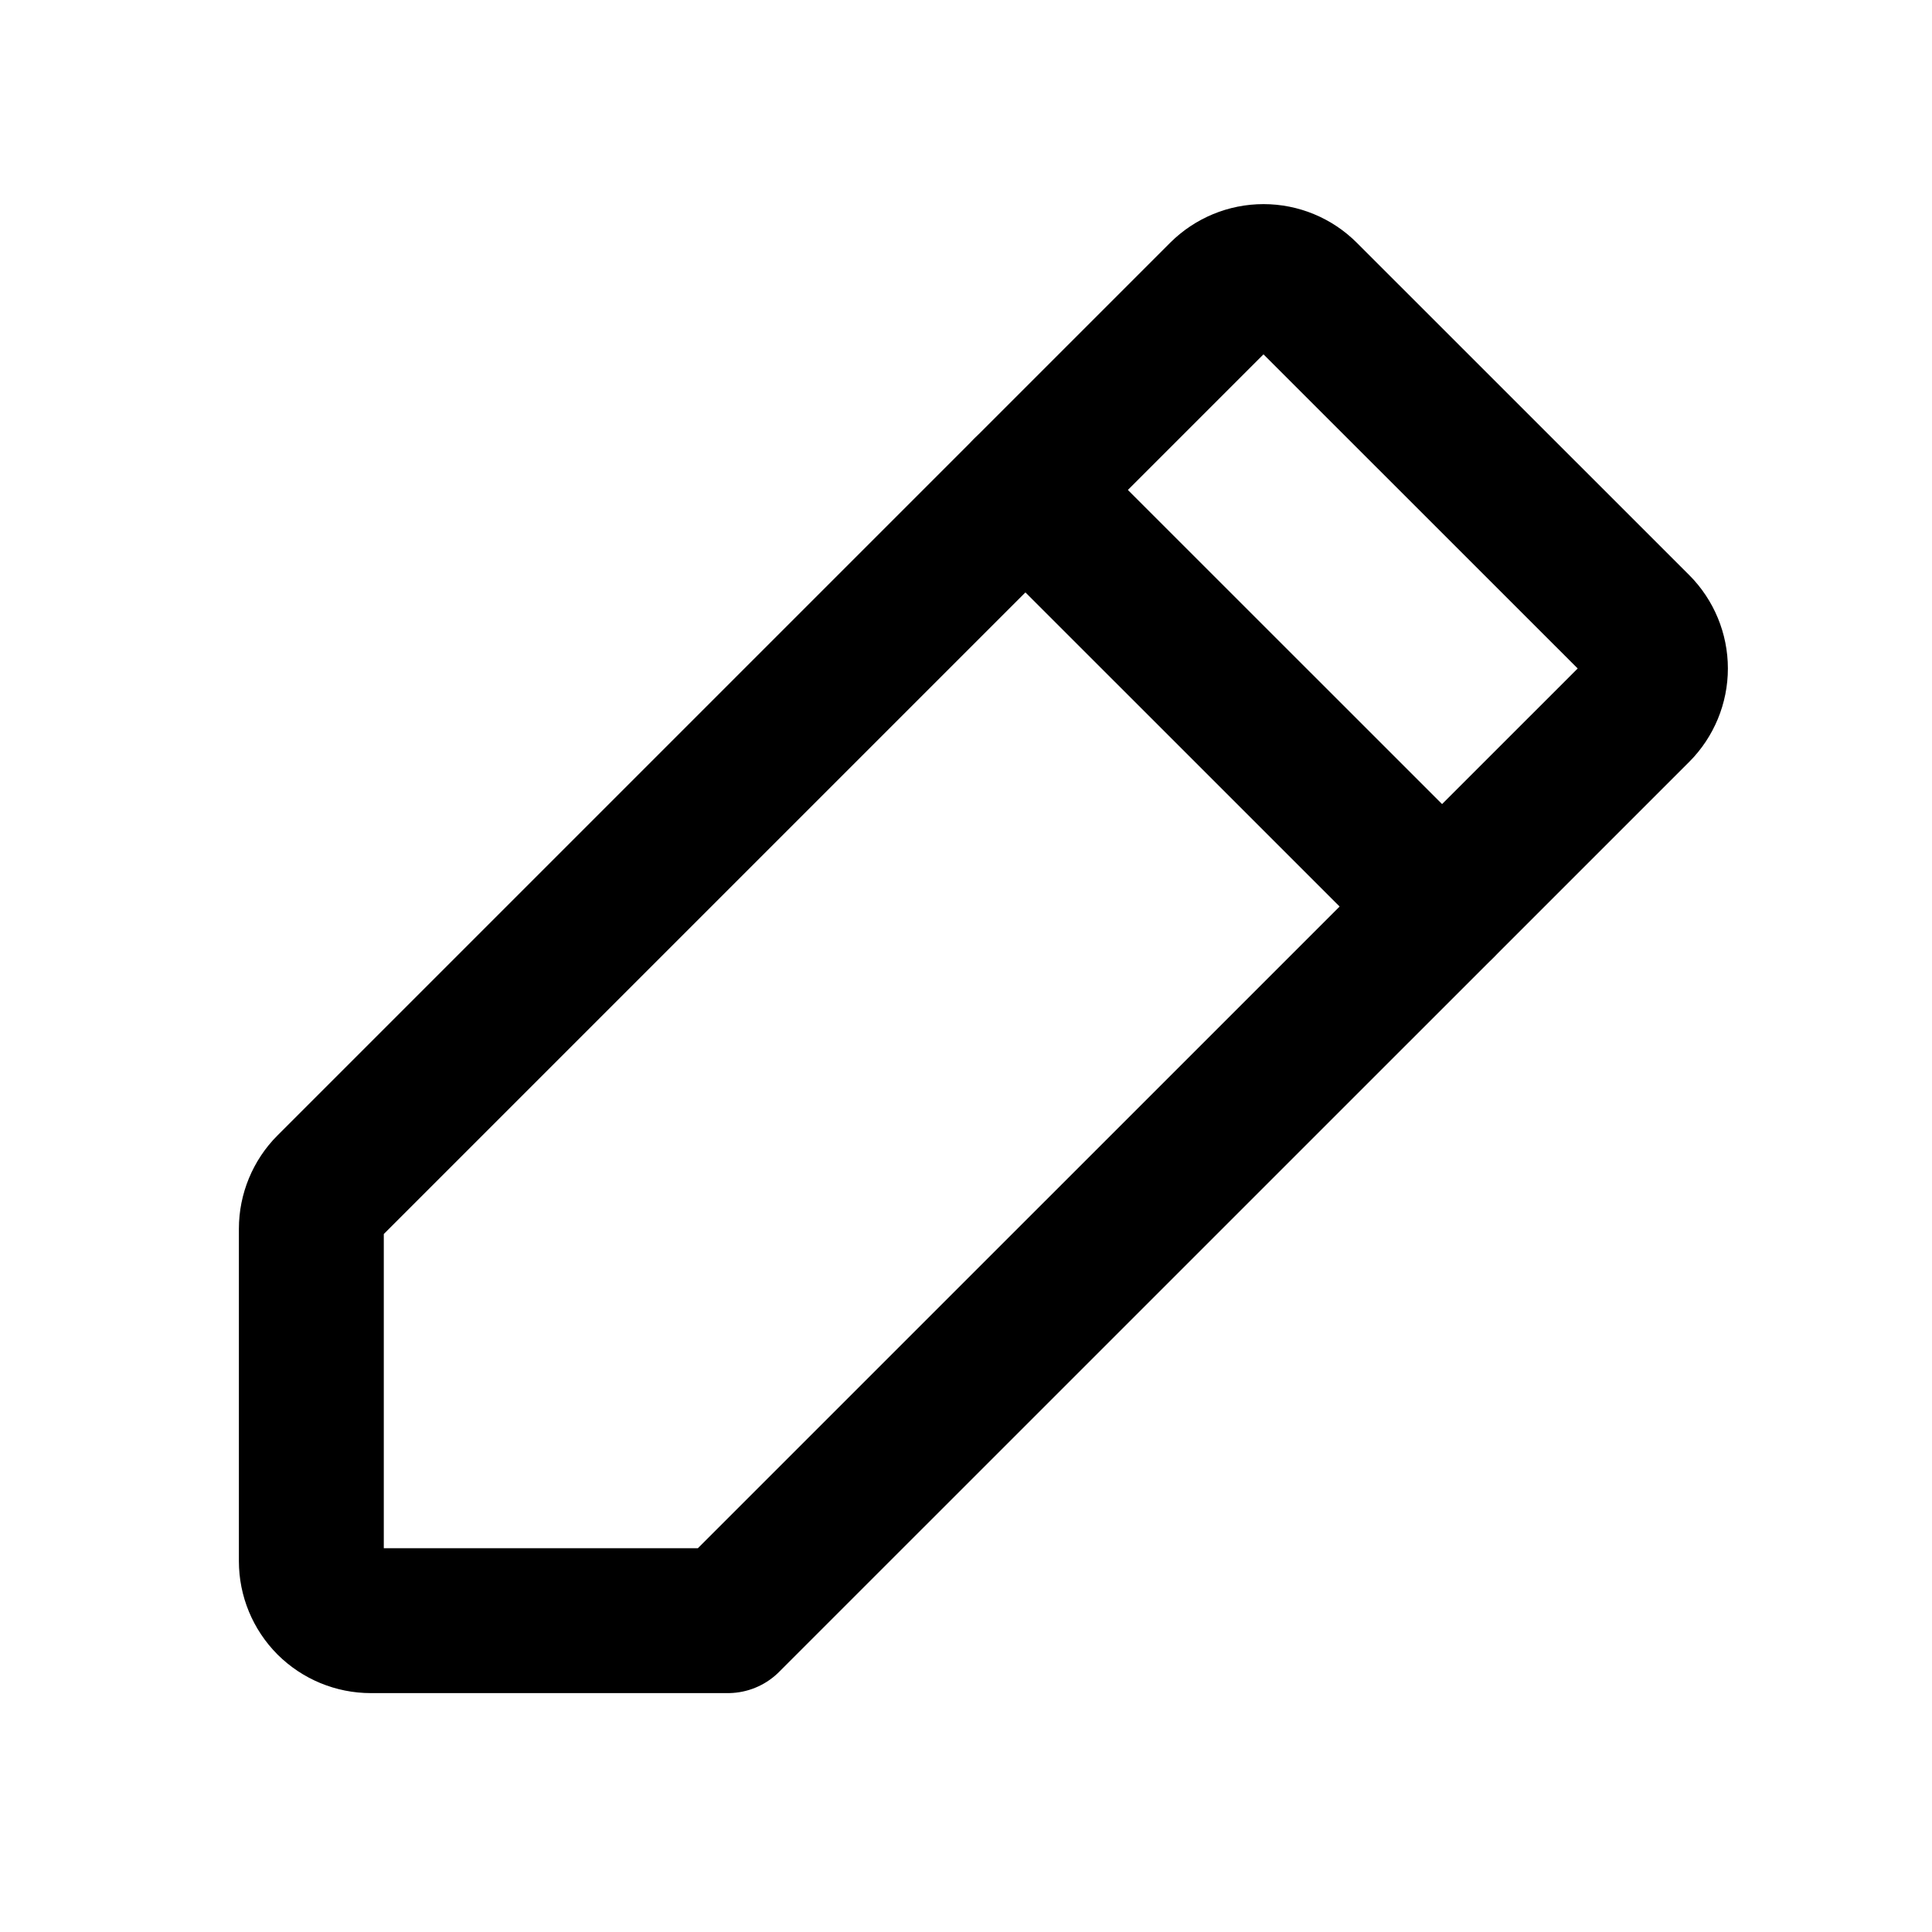 <svg width="20" height="20" viewBox="0 0 20 20" fill="none" xmlns="http://www.w3.org/2000/svg">
<path d="M7.535 16.777H3.839C3.675 16.777 3.519 16.712 3.403 16.597C3.288 16.481 3.223 16.325 3.223 16.161V12.72C3.223 12.639 3.239 12.559 3.27 12.484C3.301 12.409 3.346 12.341 3.403 12.284L12.644 3.043C12.76 2.928 12.916 2.863 13.08 2.863C13.243 2.863 13.4 2.928 13.515 3.043L16.957 6.484C17.072 6.6 17.137 6.757 17.137 6.92C17.137 7.083 17.072 7.24 16.957 7.356L7.535 16.777Z" stroke="black" stroke-width="1.5" stroke-linecap="round" stroke-linejoin="round"/>
<path d="M10.615 5.072L14.928 9.384" stroke="black" stroke-width="1.5" stroke-linecap="round" stroke-linejoin="round"/>
</svg>
